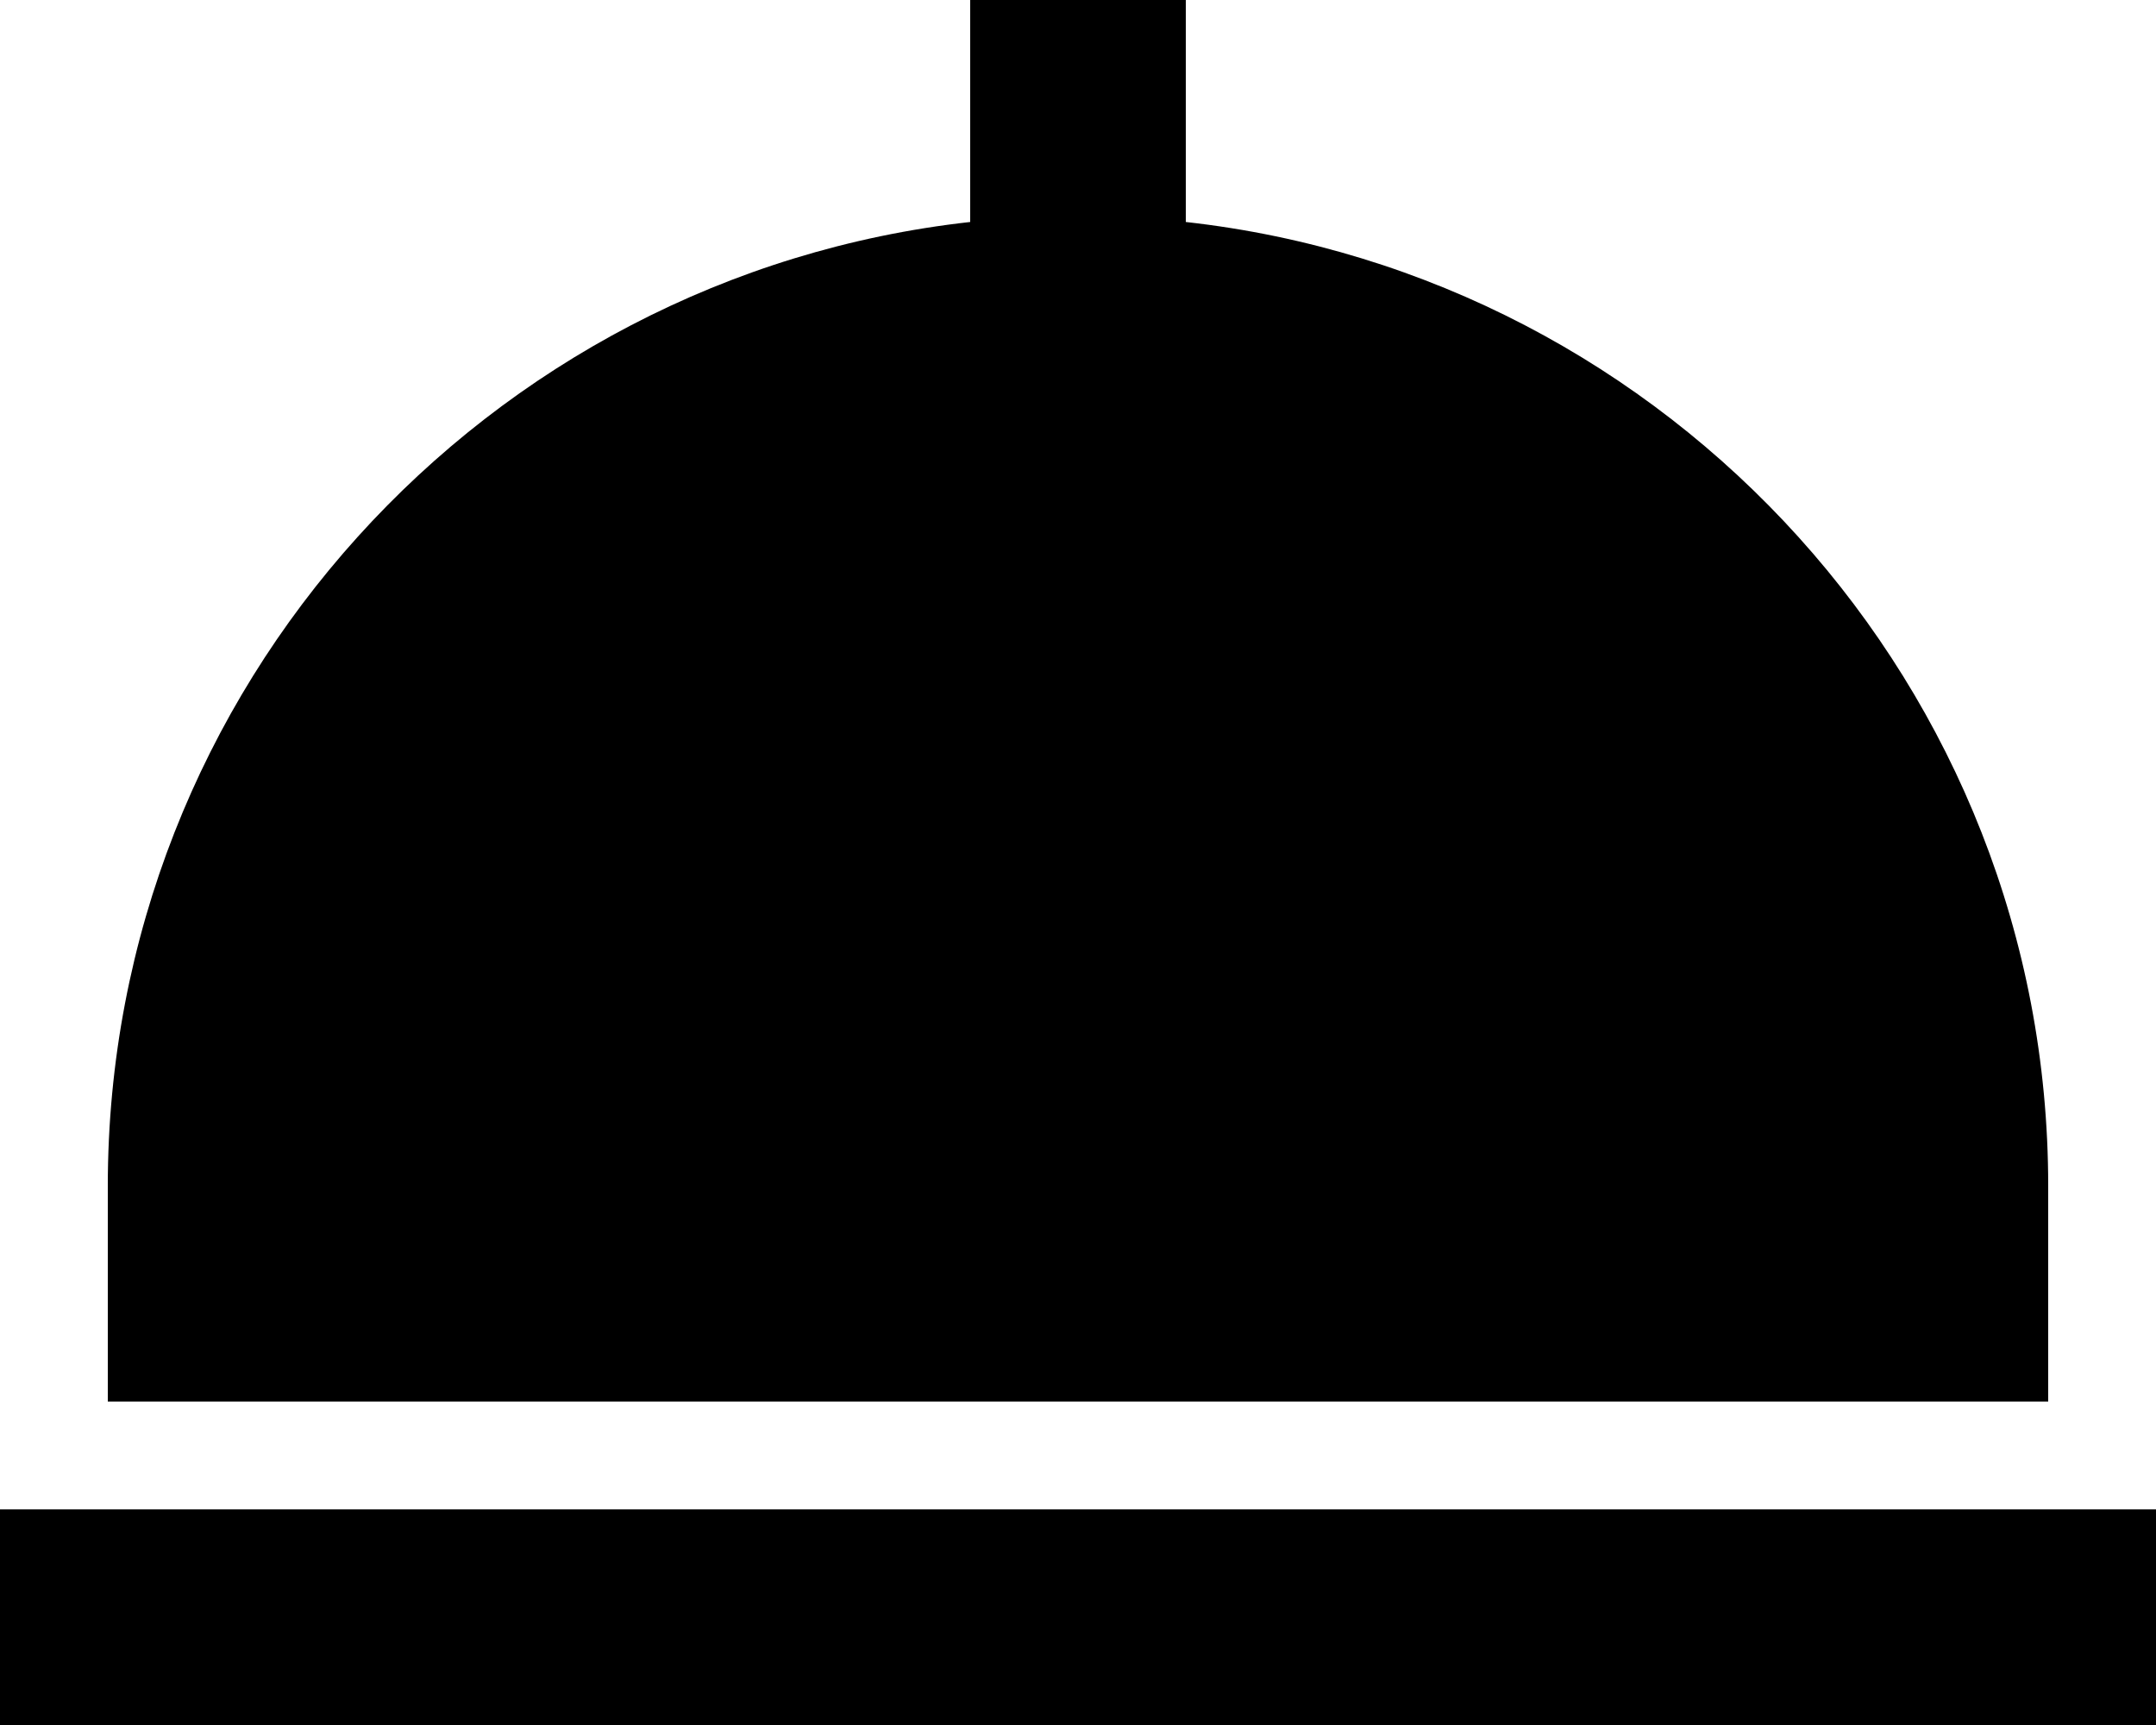 <svg width="20" height="16" viewBox="0 0 20 16" fill="none" xmlns="http://www.w3.org/2000/svg">
<path d="M19 11C19 6.375 15.493 2.559 11 2.059V0H9V2.059C4.507 2.559 1 6.375 1 11V13H19V11ZM0 14H20V16H0V14Z" fill="black"/>
</svg>
